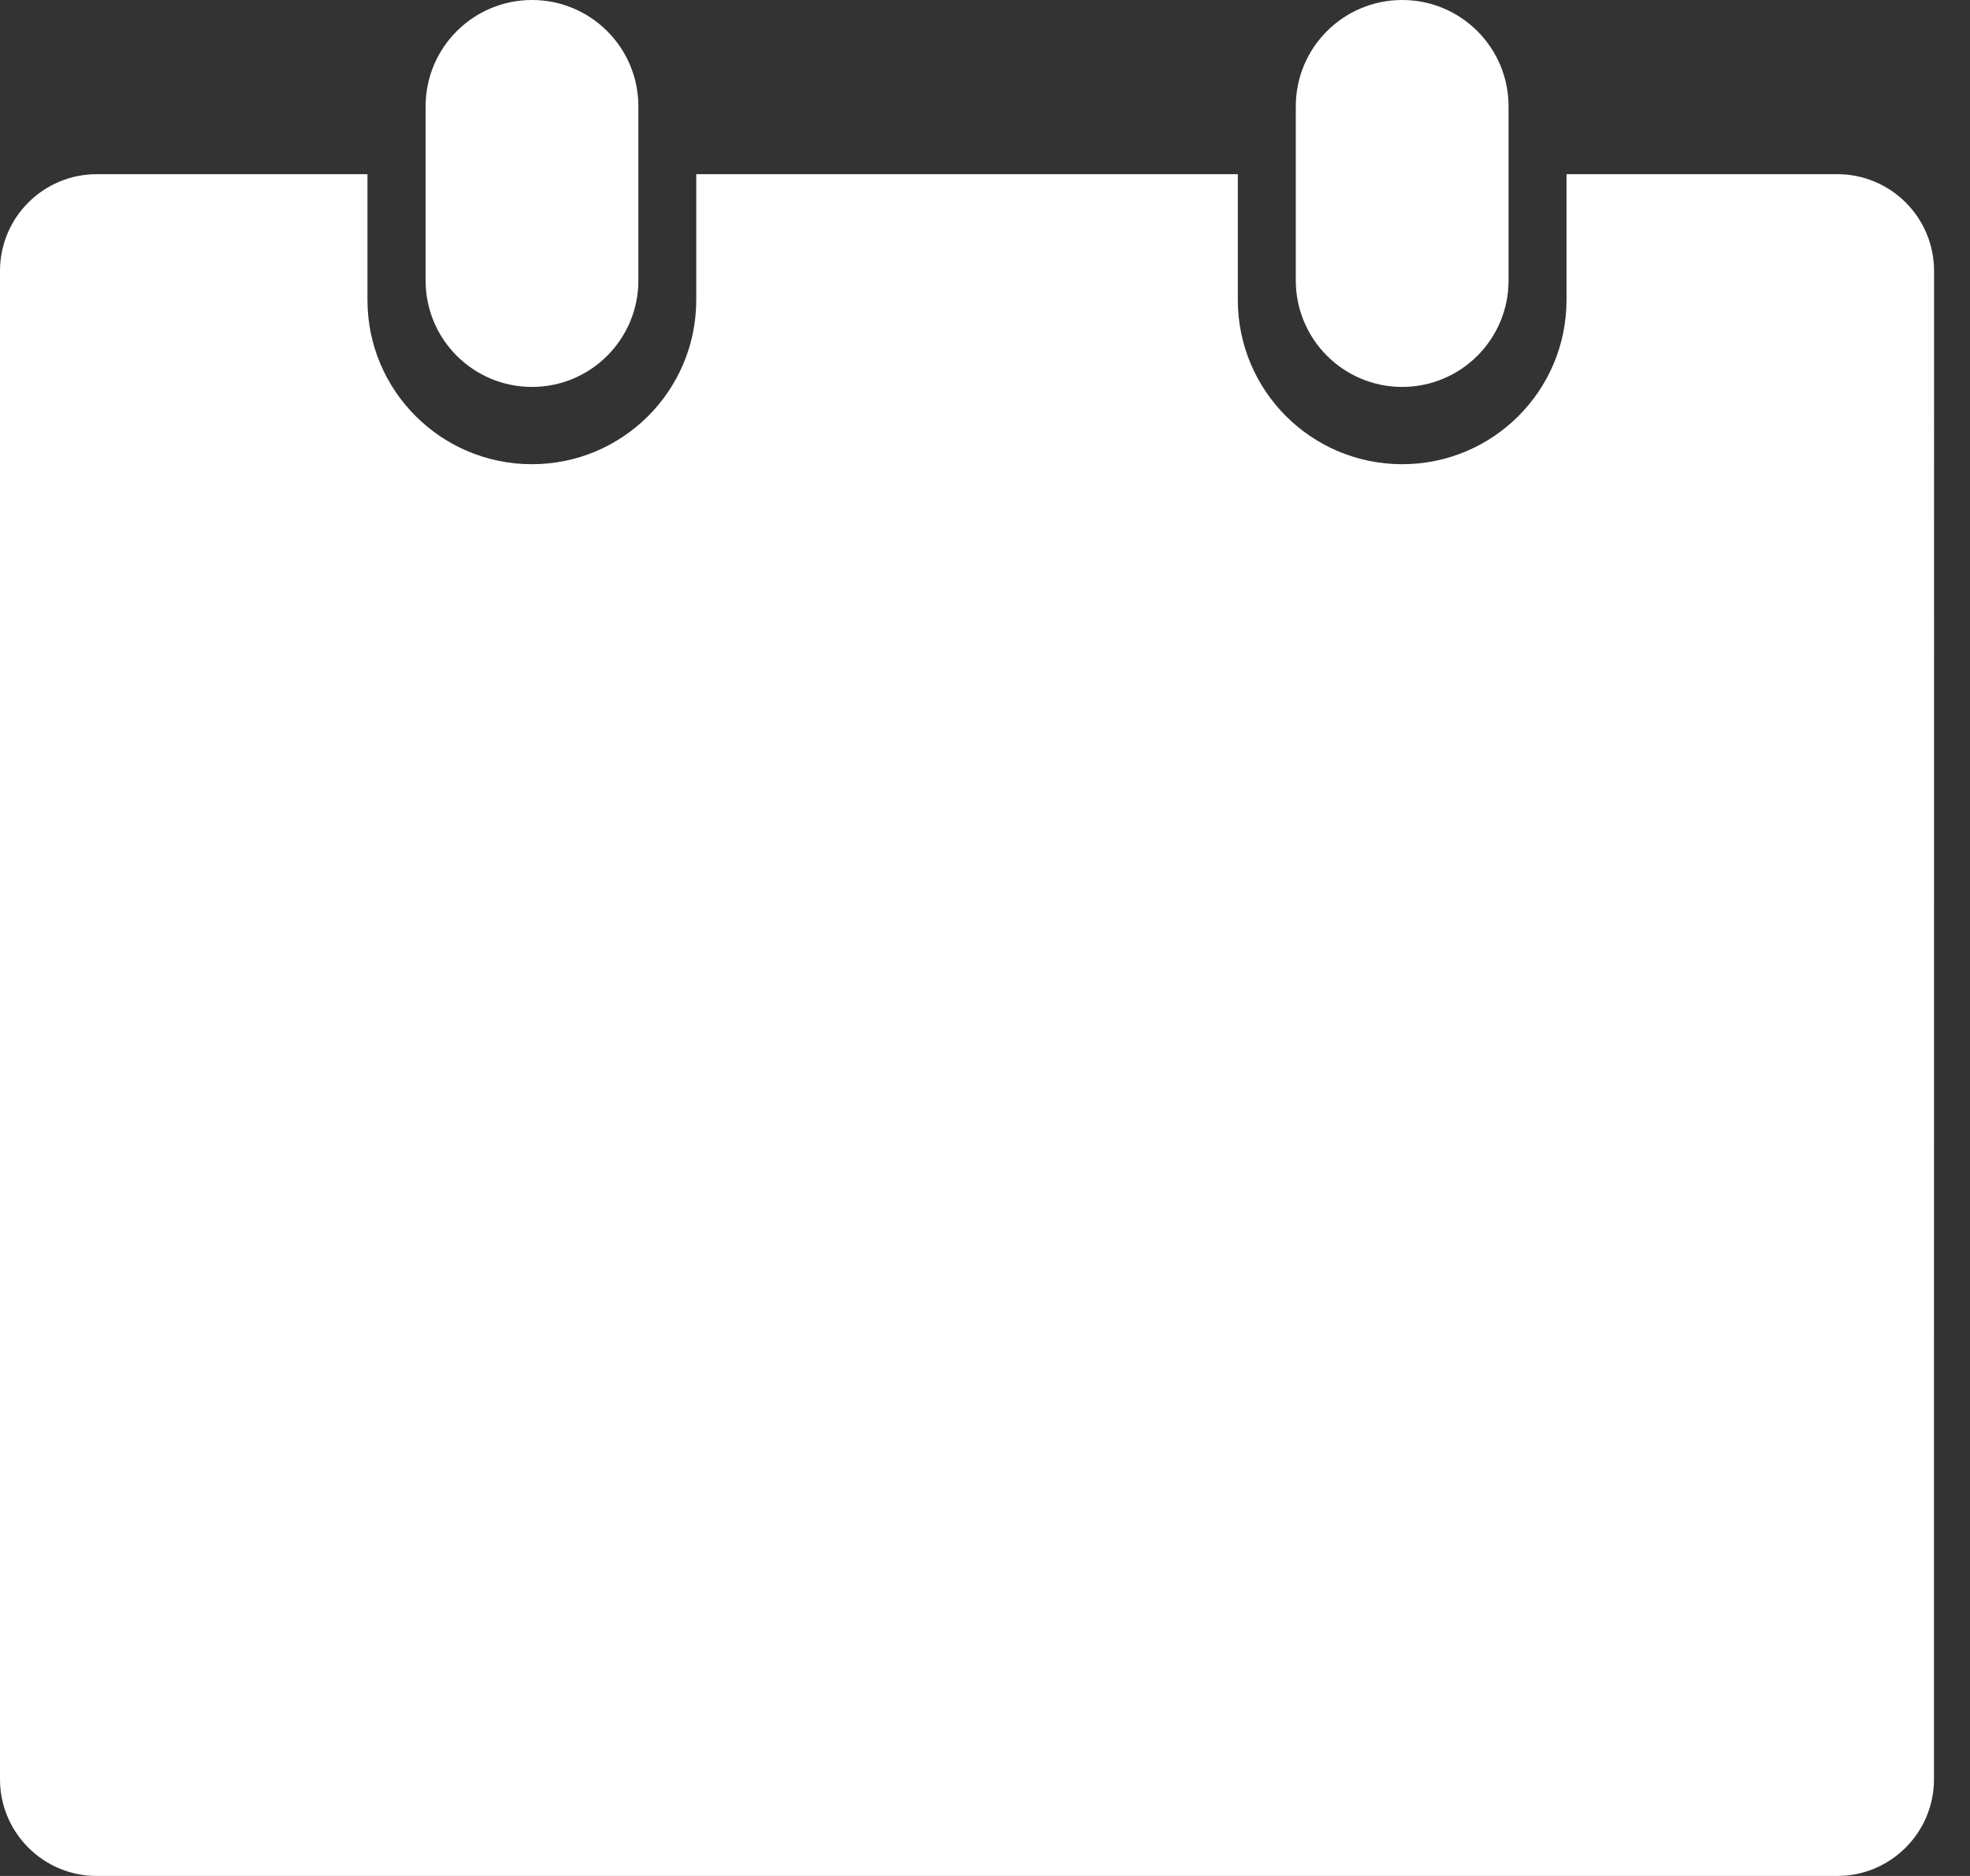 <?xml version="1.0" encoding="UTF-8"?>
<svg width="21px" height="20px" viewBox="0 0 21 20" version="1.1" xmlns="http://www.w3.org/2000/svg" xmlns:xlink="http://www.w3.org/1999/xlink" role="img">
    <rect x="0" y="0" width="21" height="20" fill="#333333" stroke="none"/>
    <!-- Generator: Sketch 51.1 (57501) - http://www.bohemiancoding.com/sketch -->
    <desc>Created with Sketch.</desc>
    <defs></defs>
    <g stroke="none" stroke-width="1" fill="none" fill-rule="evenodd">
        <g id="Map---TP---leaving-calander" transform="translate(-372, -435)" fill="#FFFFFF" fill-rule="nonzero">
            <path d="M377.671,439.125 C378.297,439.125 378.805,438.618 378.805,437.991 L378.805,436.134 C378.805,435.508 378.298,435 377.671,435 C377.045,435 376.537,435.507 376.537,436.134 L376.537,437.991 C376.537,438.618 377.044,439.125 377.671,439.125 Z M386.947,439.125 C387.573,439.125 388.081,438.618 388.081,437.991 L388.081,436.134 C388.081,435.508 387.574,435 386.947,435 C386.321,435 385.813,435.507 385.813,436.134 L385.813,437.991 C385.814,438.618 386.321,439.125 386.947,439.125 Z M391.586,436.857 L388.699,436.857 L388.699,438.197 C388.699,439.165 387.915,439.949 386.947,439.949 C385.979,439.949 385.195,439.165 385.195,438.197 L385.195,436.857 L379.422,436.857 L379.422,438.197 C379.422,439.165 378.638,439.949 377.67,439.949 C376.702,439.949 375.917,439.165 375.917,438.197 L375.917,436.857 L373.031,436.857 C372.462,436.857 372,437.319 372,437.888 L372,453.969 C372,454.538 372.462,455 373.031,455 L391.585,455 C392.154,455 392.616,454.538 392.616,453.969 L392.617,437.889 C392.617,437.319 392.155,436.857 391.586,436.857 L391.586,436.857 Z" id="Calendar"></path>
        </g>
    </g>
</svg>